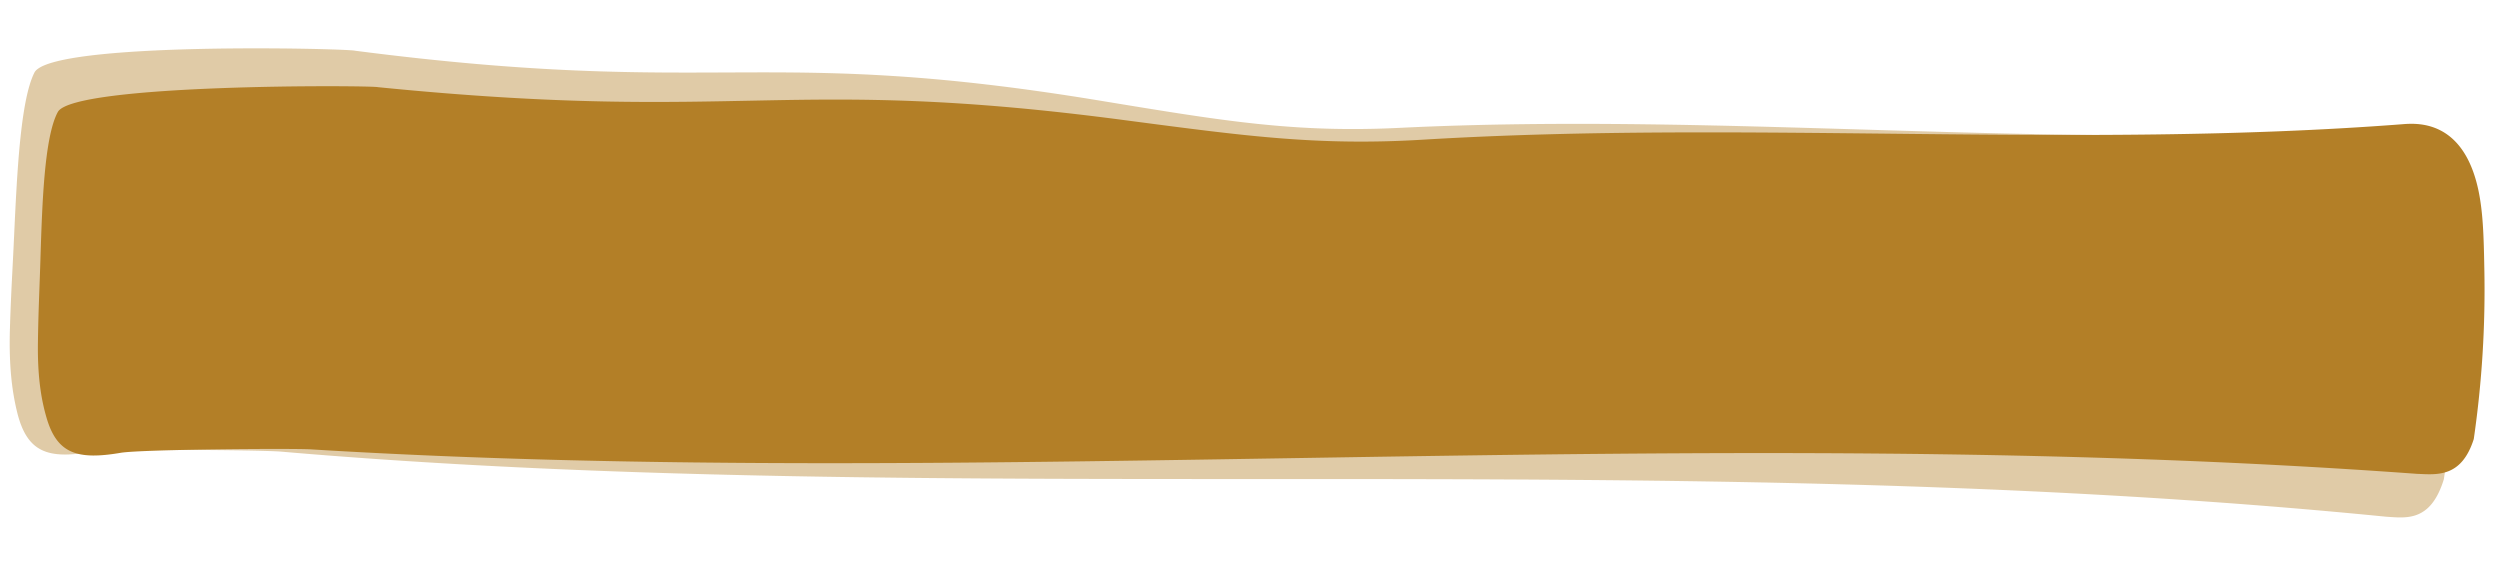 <svg xmlns="http://www.w3.org/2000/svg" width="571.047" height="128.121" viewBox="0 0 571.047 128.121">
  <g id="tabliczka_NG" transform="matrix(0.999, 0.035, -0.035, 0.999, 3.782, 0)">
    <g id="Warstwa_1-2" transform="matrix(1, -0.017, 0.017, 1, -0.573, 9.596)" opacity="0.41">
      <path id="Path_9" data-name="Path 9" d="M557.2,89.872c-2.827,9.9-8.482,9.022-12.993,8.828-165.063-13.387-327.648,4.268-481.243-6.209-4.67-.291-38.82,0-43.489.873-9.753,1.843-14.454.291-16.868-8.634C1.5,80.559.45,74.836.577,65.328c.1-8.343.381-13.678.6-22.118.381-12.9.858-29.976,3.939-36.282C8.615-.348,76.758.127,78.283.612c83.731,9.282,92.948-3.094,171.16,8.45,27.256,3.977,43.839,6.5,67.982,4.851,74.431-4.948,148.925,2.425,223.324-3.88,3.3-.291,13.946-1.358,17.472,16.492,1.112,5.724,1.271,11.932,1.4,20.081A291.912,291.912,0,0,1,557.2,89.872Z" transform="translate(0 0)" fill="#b37f27"/>
    </g>
    <g id="Warstwa_1-2-2" data-name="Warstwa_1-2" transform="matrix(0.999, -0.035, 0.035, 0.999, 4.981, 19.168)">
      <path id="Path_9-2" data-name="Path 9" d="M557.4,81.024c-2.828,8.917-8.485,8.13-13,7.955C379.279,76.916,216.638,92.826,62.99,83.385c-4.671-.262-38.833,0-43.5.787-9.756,1.661-14.459.262-16.874-7.78C1.5,72.632.45,67.474.577,58.907c.1-7.518.381-12.326.6-19.932.381-11.627.858-27.013,3.941-32.7C8.617-.277,76.784.151,78.31.588,162.07,8.952,171.29-2.2,249.529,8.2c27.266,3.584,43.854,5.857,68.006,4.371,74.457-4.458,148.977,2.186,223.4-3.5,3.3-.262,13.951-1.224,17.478,14.861,1.112,5.158,1.271,10.753,1.4,18.1A237.337,237.337,0,0,1,557.4,81.024Z" transform="translate(0 0)" fill="#b37f27"/>
    </g>
  </g>
</svg>

